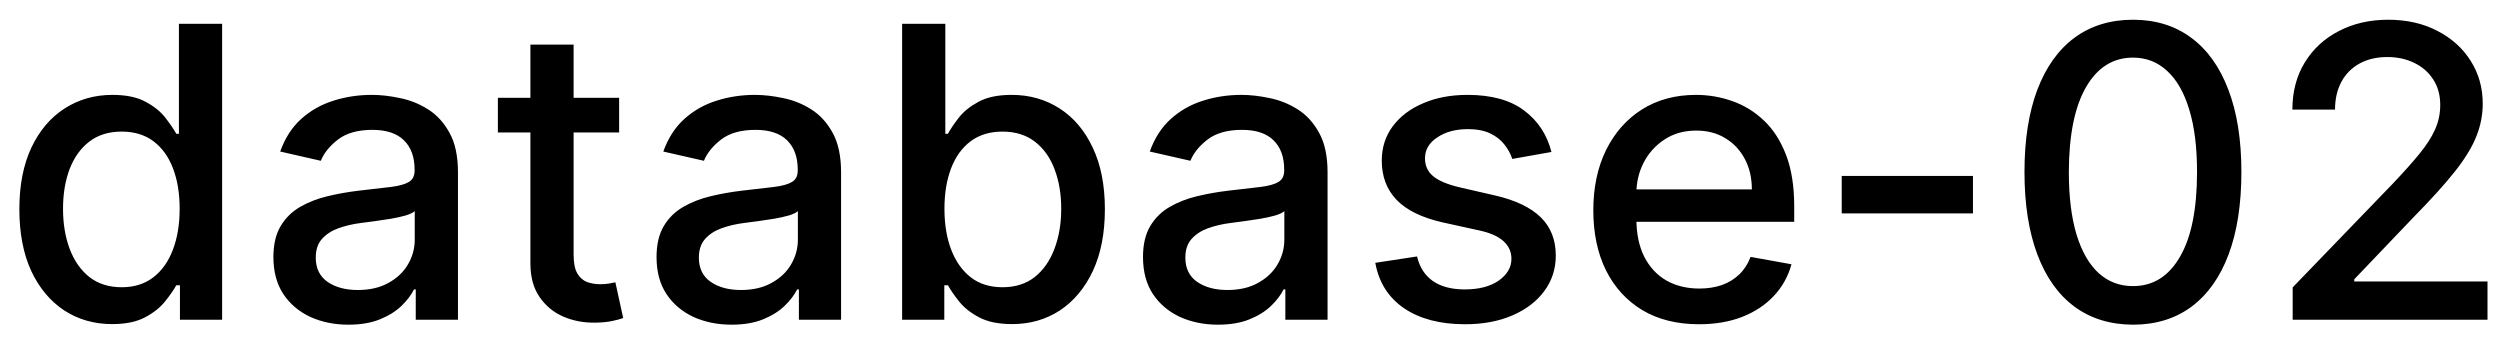 <svg width="86" height="12" viewBox="0 0 86 12" fill="none" xmlns="http://www.w3.org/2000/svg">
<path d="M3.858 11.149C3.241 11.149 2.691 10.992 2.207 10.677C1.727 10.359 1.349 9.906 1.074 9.32C0.802 8.73 0.666 8.022 0.666 7.197C0.666 6.371 0.804 5.665 1.079 5.079C1.357 4.492 1.738 4.043 2.222 3.732C2.706 3.42 3.255 3.264 3.868 3.264C4.342 3.264 4.723 3.344 5.011 3.503C5.303 3.659 5.528 3.841 5.688 4.05C5.85 4.259 5.976 4.442 6.065 4.602H6.155V0.818H7.641V11H6.19V9.812H6.065C5.976 9.974 5.847 10.16 5.678 10.369C5.512 10.577 5.283 10.76 4.991 10.915C4.7 11.071 4.322 11.149 3.858 11.149ZM4.186 9.881C4.614 9.881 4.975 9.769 5.27 9.543C5.568 9.315 5.794 8.998 5.946 8.594C6.102 8.189 6.18 7.719 6.18 7.182C6.18 6.652 6.103 6.188 5.951 5.79C5.799 5.392 5.575 5.082 5.28 4.86C4.985 4.638 4.62 4.527 4.186 4.527C3.739 4.527 3.366 4.643 3.067 4.875C2.769 5.107 2.544 5.424 2.391 5.825C2.242 6.226 2.168 6.678 2.168 7.182C2.168 7.692 2.244 8.151 2.396 8.559C2.549 8.967 2.774 9.29 3.072 9.528C3.374 9.764 3.745 9.881 4.186 9.881ZM11.985 11.169C11.501 11.169 11.064 11.079 10.673 10.901C10.282 10.718 9.972 10.455 9.743 10.11C9.518 9.765 9.405 9.343 9.405 8.842C9.405 8.411 9.488 8.057 9.654 7.778C9.819 7.5 10.043 7.28 10.325 7.117C10.607 6.955 10.921 6.832 11.269 6.749C11.617 6.666 11.972 6.603 12.333 6.56C12.791 6.507 13.162 6.464 13.447 6.431C13.732 6.395 13.939 6.337 14.068 6.257C14.198 6.178 14.262 6.048 14.262 5.869V5.835C14.262 5.4 14.14 5.064 13.894 4.825C13.652 4.587 13.291 4.467 12.81 4.467C12.31 4.467 11.916 4.578 11.627 4.8C11.342 5.019 11.145 5.263 11.036 5.531L9.639 5.213C9.804 4.749 10.046 4.375 10.364 4.089C10.686 3.801 11.056 3.592 11.473 3.463C11.891 3.33 12.33 3.264 12.791 3.264C13.096 3.264 13.419 3.301 13.76 3.374C14.105 3.443 14.426 3.572 14.725 3.761C15.026 3.95 15.273 4.22 15.465 4.572C15.658 4.92 15.754 5.372 15.754 5.929V11H14.302V9.956H14.242C14.146 10.148 14.002 10.337 13.81 10.523C13.618 10.708 13.371 10.863 13.069 10.985C12.768 11.108 12.406 11.169 11.985 11.169ZM12.308 9.976C12.719 9.976 13.071 9.895 13.362 9.732C13.657 9.57 13.881 9.358 14.034 9.096C14.189 8.831 14.267 8.547 14.267 8.246V7.261C14.214 7.314 14.111 7.364 13.959 7.411C13.81 7.454 13.639 7.492 13.447 7.525C13.255 7.555 13.067 7.583 12.885 7.609C12.703 7.633 12.55 7.652 12.428 7.669C12.139 7.705 11.876 7.767 11.637 7.853C11.402 7.939 11.213 8.063 11.07 8.226C10.931 8.385 10.862 8.597 10.862 8.862C10.862 9.23 10.998 9.509 11.269 9.697C11.541 9.883 11.887 9.976 12.308 9.976ZM21.298 3.364V4.557H17.127V3.364H21.298ZM18.246 1.534H19.732V8.758C19.732 9.046 19.775 9.263 19.861 9.409C19.948 9.552 20.059 9.649 20.195 9.702C20.334 9.752 20.485 9.777 20.647 9.777C20.766 9.777 20.871 9.769 20.96 9.752C21.05 9.736 21.119 9.722 21.169 9.712L21.438 10.94C21.351 10.973 21.229 11.007 21.07 11.04C20.91 11.076 20.712 11.096 20.473 11.099C20.082 11.106 19.717 11.037 19.379 10.891C19.041 10.745 18.768 10.519 18.559 10.214C18.35 9.91 18.246 9.527 18.246 9.066V1.534ZM25.165 11.169C24.681 11.169 24.244 11.079 23.852 10.901C23.461 10.718 23.151 10.455 22.923 10.11C22.697 9.765 22.585 9.343 22.585 8.842C22.585 8.411 22.668 8.057 22.833 7.778C22.999 7.5 23.223 7.28 23.504 7.117C23.786 6.955 24.101 6.832 24.449 6.749C24.797 6.666 25.152 6.603 25.513 6.56C25.97 6.507 26.342 6.464 26.627 6.431C26.912 6.395 27.119 6.337 27.248 6.257C27.377 6.178 27.442 6.048 27.442 5.869V5.835C27.442 5.4 27.319 5.064 27.074 4.825C26.832 4.587 26.471 4.467 25.99 4.467C25.49 4.467 25.095 4.578 24.807 4.8C24.522 5.019 24.325 5.263 24.215 5.531L22.818 5.213C22.984 4.749 23.226 4.375 23.544 4.089C23.866 3.801 24.235 3.592 24.653 3.463C25.07 3.33 25.51 3.264 25.97 3.264C26.275 3.264 26.598 3.301 26.94 3.374C27.285 3.443 27.606 3.572 27.904 3.761C28.206 3.95 28.453 4.22 28.645 4.572C28.837 4.92 28.933 5.372 28.933 5.929V11H27.482V9.956H27.422C27.326 10.148 27.182 10.337 26.989 10.523C26.797 10.708 26.55 10.863 26.249 10.985C25.947 11.108 25.586 11.169 25.165 11.169ZM25.488 9.976C25.899 9.976 26.25 9.895 26.542 9.732C26.837 9.57 27.061 9.358 27.213 9.096C27.369 8.831 27.447 8.547 27.447 8.246V7.261C27.394 7.314 27.291 7.364 27.139 7.411C26.989 7.454 26.819 7.492 26.627 7.525C26.434 7.555 26.247 7.583 26.065 7.609C25.883 7.633 25.73 7.652 25.607 7.669C25.319 7.705 25.056 7.767 24.817 7.853C24.582 7.939 24.393 8.063 24.25 8.226C24.111 8.385 24.041 8.597 24.041 8.862C24.041 9.23 24.177 9.509 24.449 9.697C24.721 9.883 25.067 9.976 25.488 9.976ZM31.033 11V0.818H32.519V4.602H32.609C32.695 4.442 32.819 4.259 32.981 4.05C33.144 3.841 33.369 3.659 33.658 3.503C33.946 3.344 34.327 3.264 34.801 3.264C35.418 3.264 35.968 3.42 36.452 3.732C36.936 4.043 37.315 4.492 37.59 5.079C37.869 5.665 38.008 6.371 38.008 7.197C38.008 8.022 37.87 8.73 37.595 9.32C37.32 9.906 36.942 10.359 36.462 10.677C35.981 10.992 35.432 11.149 34.816 11.149C34.352 11.149 33.972 11.071 33.678 10.915C33.386 10.76 33.157 10.577 32.992 10.369C32.826 10.16 32.698 9.974 32.609 9.812H32.484V11H31.033ZM32.489 7.182C32.489 7.719 32.567 8.189 32.723 8.594C32.879 8.998 33.104 9.315 33.399 9.543C33.694 9.769 34.055 9.881 34.483 9.881C34.927 9.881 35.298 9.764 35.597 9.528C35.895 9.29 36.12 8.967 36.273 8.559C36.428 8.151 36.506 7.692 36.506 7.182C36.506 6.678 36.43 6.226 36.278 5.825C36.129 5.424 35.903 5.107 35.602 4.875C35.303 4.643 34.93 4.527 34.483 4.527C34.052 4.527 33.688 4.638 33.389 4.86C33.094 5.082 32.87 5.392 32.718 5.79C32.566 6.188 32.489 6.652 32.489 7.182ZM41.899 11.169C41.415 11.169 40.978 11.079 40.587 10.901C40.196 10.718 39.886 10.455 39.657 10.11C39.432 9.765 39.319 9.343 39.319 8.842C39.319 8.411 39.402 8.057 39.568 7.778C39.733 7.5 39.957 7.28 40.239 7.117C40.52 6.955 40.835 6.832 41.183 6.749C41.531 6.666 41.886 6.603 42.247 6.56C42.705 6.507 43.076 6.464 43.361 6.431C43.646 6.395 43.853 6.337 43.982 6.257C44.112 6.178 44.176 6.048 44.176 5.869V5.835C44.176 5.4 44.054 5.064 43.808 4.825C43.566 4.587 43.205 4.467 42.725 4.467C42.224 4.467 41.83 4.578 41.541 4.8C41.256 5.019 41.059 5.263 40.95 5.531L39.553 5.213C39.718 4.749 39.96 4.375 40.279 4.089C40.6 3.801 40.97 3.592 41.387 3.463C41.805 3.33 42.244 3.264 42.705 3.264C43.01 3.264 43.333 3.301 43.674 3.374C44.019 3.443 44.34 3.572 44.639 3.761C44.94 3.95 45.187 4.22 45.379 4.572C45.572 4.92 45.668 5.372 45.668 5.929V11H44.216V9.956H44.156C44.06 10.148 43.916 10.337 43.724 10.523C43.532 10.708 43.285 10.863 42.983 10.985C42.681 11.108 42.32 11.169 41.899 11.169ZM42.222 9.976C42.633 9.976 42.985 9.895 43.276 9.732C43.571 9.57 43.795 9.358 43.948 9.096C44.103 8.831 44.181 8.547 44.181 8.246V7.261C44.128 7.314 44.026 7.364 43.873 7.411C43.724 7.454 43.553 7.492 43.361 7.525C43.169 7.555 42.981 7.583 42.799 7.609C42.617 7.633 42.464 7.652 42.342 7.669C42.053 7.705 41.79 7.767 41.551 7.853C41.316 7.939 41.127 8.063 40.985 8.226C40.845 8.385 40.776 8.597 40.776 8.862C40.776 9.23 40.912 9.509 41.183 9.697C41.455 9.883 41.802 9.976 42.222 9.976ZM53.37 5.228L52.023 5.467C51.966 5.294 51.877 5.13 51.754 4.974C51.635 4.819 51.472 4.691 51.267 4.592C51.062 4.492 50.805 4.442 50.496 4.442C50.075 4.442 49.724 4.537 49.443 4.726C49.161 4.911 49.02 5.152 49.02 5.447C49.02 5.702 49.114 5.907 49.303 6.063C49.492 6.219 49.797 6.347 50.218 6.446L51.431 6.724C52.134 6.887 52.657 7.137 53.002 7.475C53.347 7.813 53.519 8.252 53.519 8.793C53.519 9.25 53.387 9.658 53.121 10.016C52.86 10.37 52.493 10.649 52.023 10.851C51.555 11.053 51.014 11.154 50.397 11.154C49.542 11.154 48.844 10.972 48.304 10.607C47.764 10.239 47.432 9.717 47.31 9.041L48.746 8.822C48.836 9.197 49.02 9.48 49.298 9.673C49.577 9.862 49.94 9.956 50.387 9.956C50.874 9.956 51.264 9.855 51.555 9.653C51.847 9.447 51.993 9.197 51.993 8.902C51.993 8.663 51.903 8.463 51.724 8.3C51.549 8.138 51.279 8.015 50.914 7.933L49.621 7.649C48.909 7.487 48.382 7.228 48.041 6.874C47.702 6.519 47.533 6.07 47.533 5.526C47.533 5.076 47.659 4.681 47.911 4.343C48.163 4.005 48.511 3.741 48.955 3.553C49.399 3.36 49.908 3.264 50.481 3.264C51.307 3.264 51.956 3.443 52.43 3.801C52.904 4.156 53.218 4.631 53.37 5.228ZM58.445 11.154C57.692 11.154 57.044 10.993 56.501 10.672C55.961 10.347 55.543 9.891 55.248 9.305C54.956 8.715 54.81 8.024 54.81 7.232C54.81 6.449 54.956 5.76 55.248 5.163C55.543 4.567 55.954 4.101 56.481 3.766C57.011 3.432 57.631 3.264 58.34 3.264C58.771 3.264 59.189 3.335 59.593 3.478C59.998 3.62 60.361 3.844 60.682 4.149C61.004 4.454 61.257 4.85 61.443 5.337C61.628 5.821 61.721 6.41 61.721 7.102V7.629H55.651V6.516H60.264C60.264 6.125 60.185 5.778 60.026 5.477C59.867 5.172 59.643 4.931 59.355 4.756C59.069 4.58 58.735 4.492 58.35 4.492C57.933 4.492 57.568 4.595 57.257 4.8C56.948 5.003 56.71 5.268 56.541 5.596C56.375 5.921 56.292 6.274 56.292 6.655V7.525C56.292 8.035 56.382 8.469 56.56 8.827C56.743 9.185 56.996 9.459 57.321 9.648C57.646 9.833 58.026 9.926 58.46 9.926C58.741 9.926 58.998 9.886 59.23 9.807C59.462 9.724 59.663 9.601 59.832 9.439C60.001 9.277 60.13 9.076 60.22 8.837L61.627 9.091C61.514 9.505 61.312 9.868 61.02 10.18C60.732 10.488 60.369 10.728 59.931 10.901C59.497 11.07 59.002 11.154 58.445 11.154ZM67.87 6.053V7.341H63.355V6.053H67.87ZM73.376 11.169C72.59 11.166 71.919 10.959 71.362 10.548C70.805 10.137 70.379 9.538 70.085 8.753C69.79 7.967 69.642 7.021 69.642 5.914C69.642 4.81 69.79 3.867 70.085 3.085C70.383 2.303 70.81 1.706 71.367 1.295C71.927 0.884 72.597 0.679 73.376 0.679C74.155 0.679 74.822 0.886 75.379 1.3C75.936 1.711 76.362 2.308 76.657 3.09C76.955 3.869 77.104 4.81 77.104 5.914C77.104 7.024 76.957 7.972 76.662 8.758C76.367 9.54 75.941 10.138 75.384 10.553C74.827 10.963 74.158 11.169 73.376 11.169ZM73.376 9.842C74.065 9.842 74.604 9.505 74.992 8.832C75.383 8.16 75.578 7.187 75.578 5.914C75.578 5.069 75.489 4.355 75.31 3.771C75.134 3.185 74.88 2.741 74.549 2.439C74.221 2.134 73.83 1.982 73.376 1.982C72.69 1.982 72.151 2.32 71.76 2.996C71.369 3.672 71.172 4.645 71.168 5.914C71.168 6.763 71.256 7.48 71.432 8.067C71.611 8.65 71.864 9.093 72.192 9.394C72.521 9.692 72.915 9.842 73.376 9.842ZM78.868 11V9.886L82.313 6.317C82.681 5.929 82.985 5.589 83.223 5.298C83.465 5.003 83.646 4.723 83.765 4.457C83.884 4.192 83.944 3.911 83.944 3.612C83.944 3.274 83.865 2.982 83.705 2.737C83.546 2.489 83.329 2.298 83.054 2.165C82.779 2.03 82.469 1.962 82.124 1.962C81.76 1.962 81.442 2.036 81.17 2.185C80.898 2.335 80.689 2.545 80.543 2.817C80.398 3.089 80.325 3.407 80.325 3.771H78.858C78.858 3.152 79.001 2.61 79.286 2.146C79.571 1.682 79.962 1.322 80.459 1.067C80.956 0.808 81.521 0.679 82.154 0.679C82.794 0.679 83.357 0.807 83.845 1.062C84.335 1.314 84.718 1.658 84.993 2.096C85.268 2.53 85.406 3.021 85.406 3.567C85.406 3.945 85.335 4.315 85.192 4.676C85.053 5.037 84.809 5.44 84.461 5.884C84.113 6.325 83.629 6.86 83.009 7.49L80.986 9.608V9.683H85.57V11H78.868Z" fill="black"/>
</svg>
